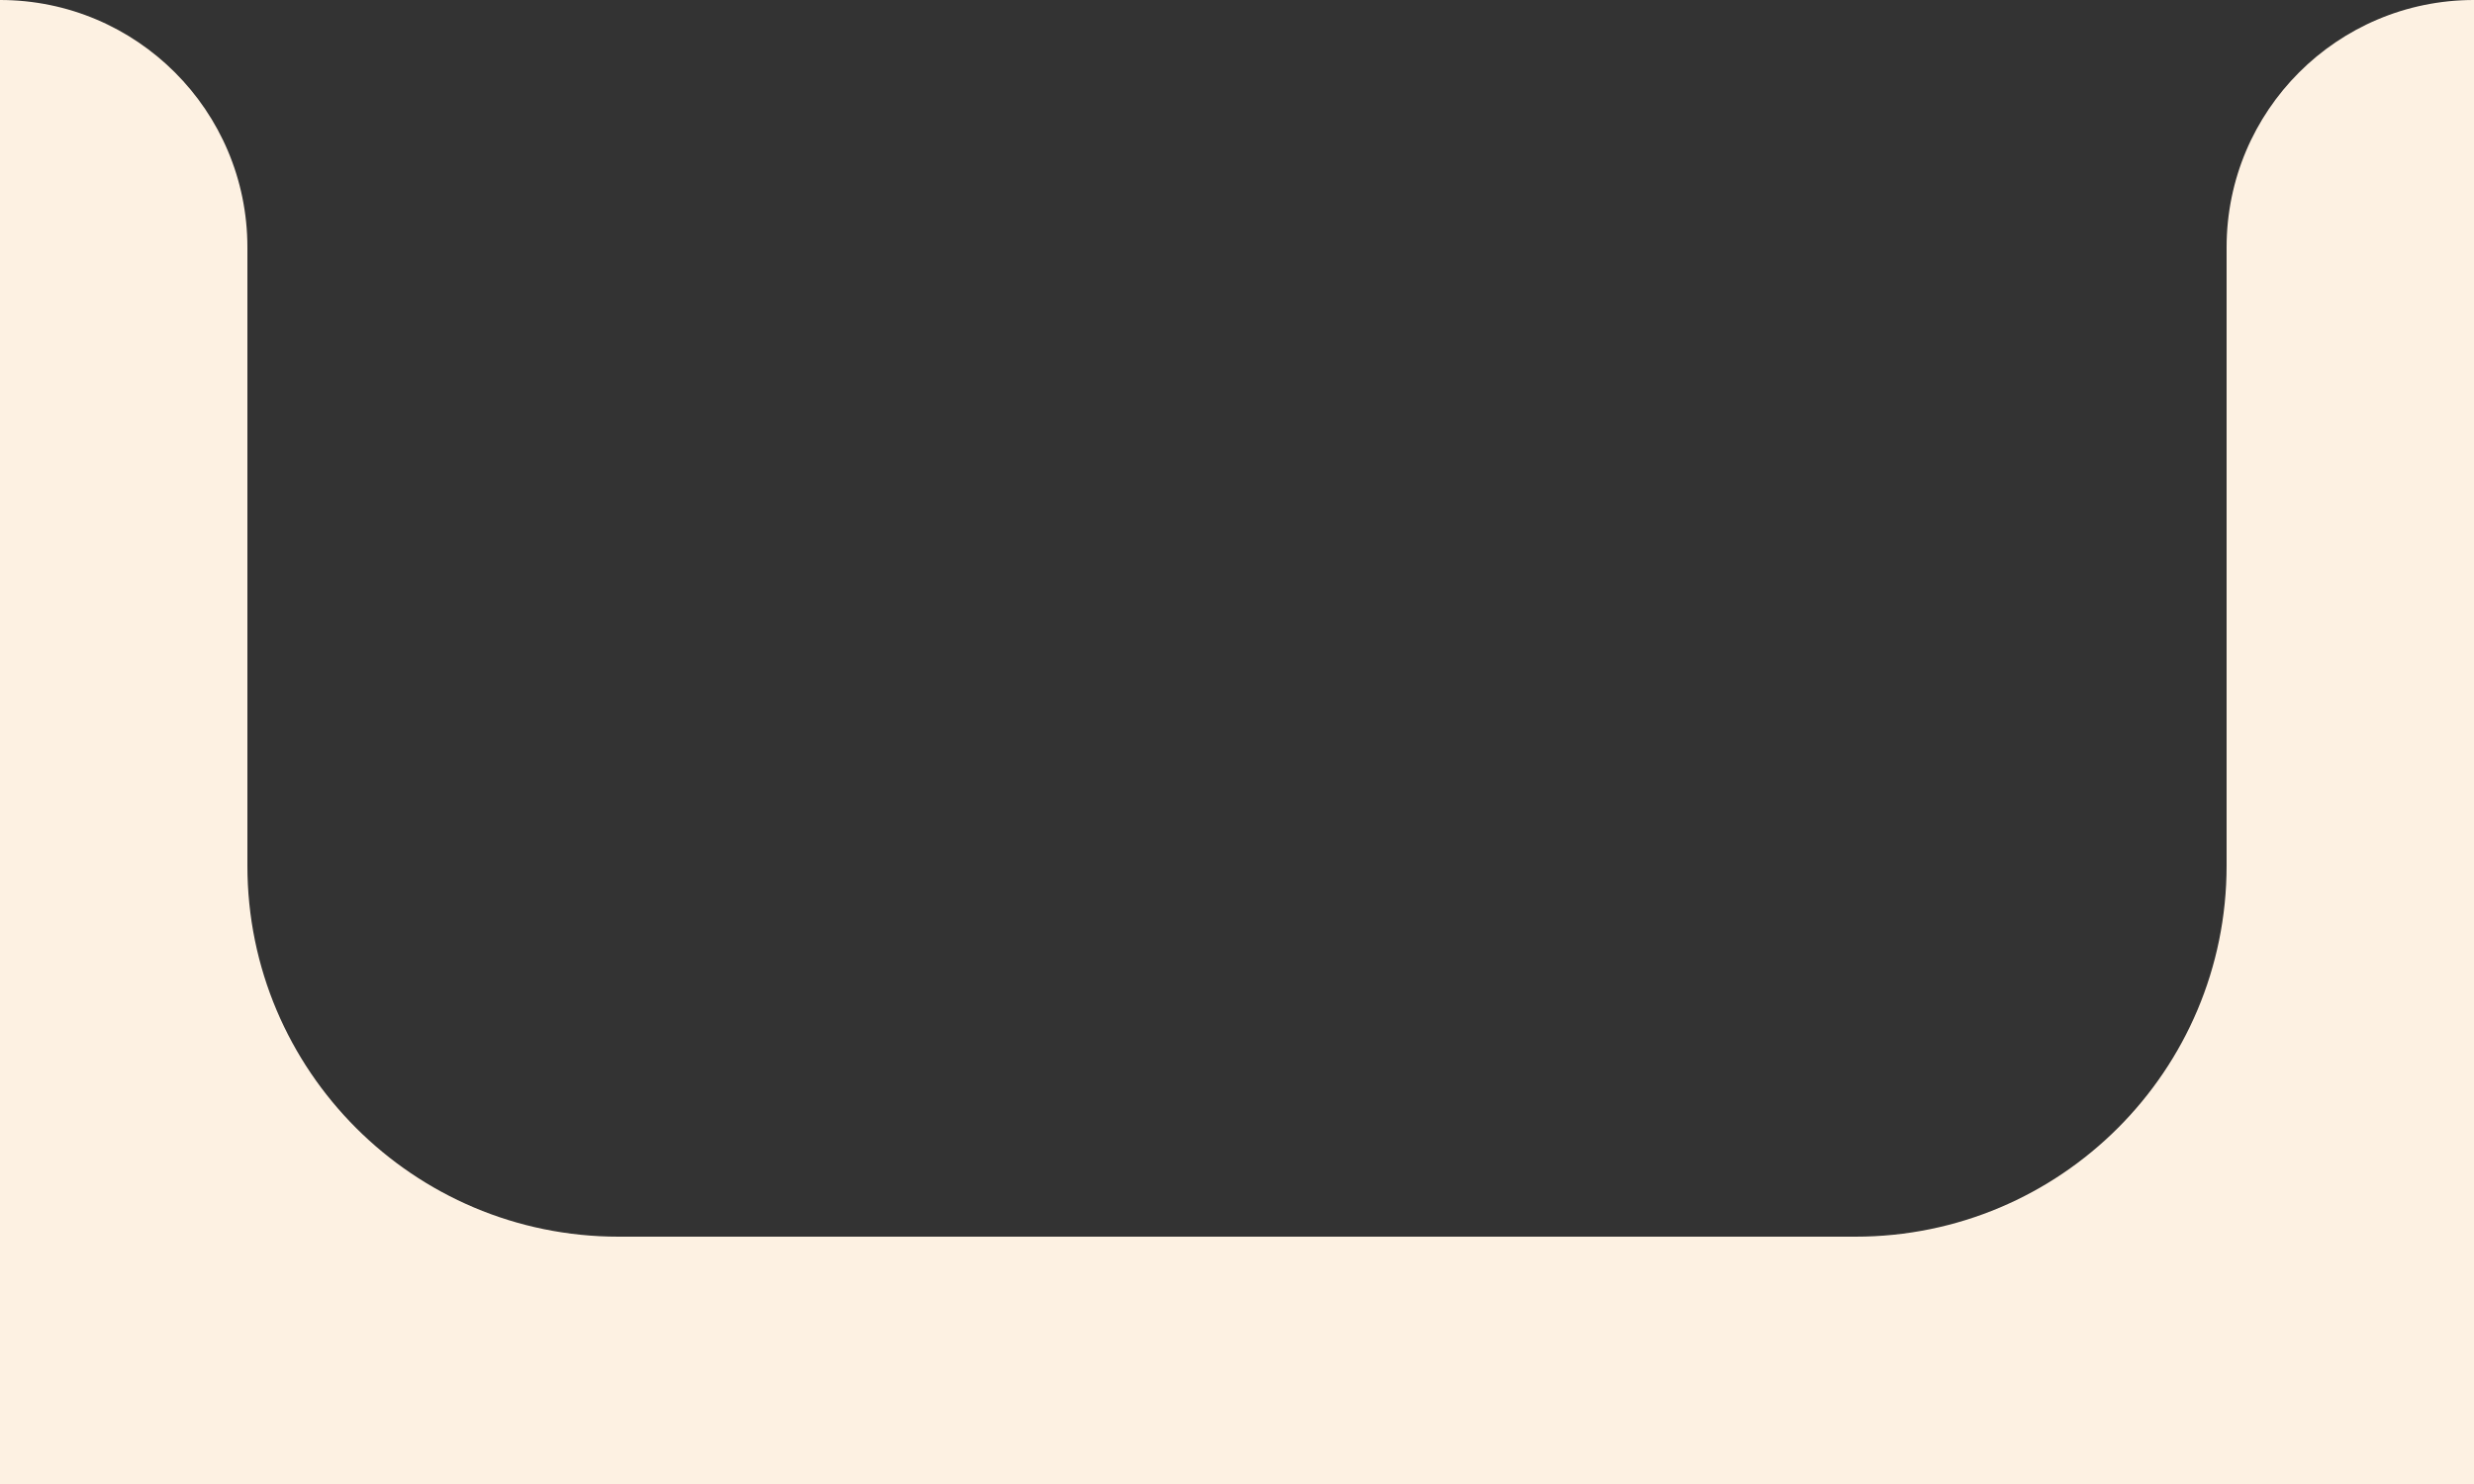 <svg width="100" height="60" viewBox="0 0 100 60" fill="none" xmlns="http://www.w3.org/2000/svg">
<rect x="0" y="0" width="100" height="60" fill="#333333" stroke="none"/>
<path d="M10 35V10C10 4.477 5.523 1.02474e-05 0 2.28882e-05V60H100V2.28882e-05C94.477 1.02474e-05 90 4.477 90 10V35C90 43.284 83.284 50 75 50H51.271H25C16.716 50 10 43.284 10 35Z" fill="#FDF1E2"/>
</svg>
